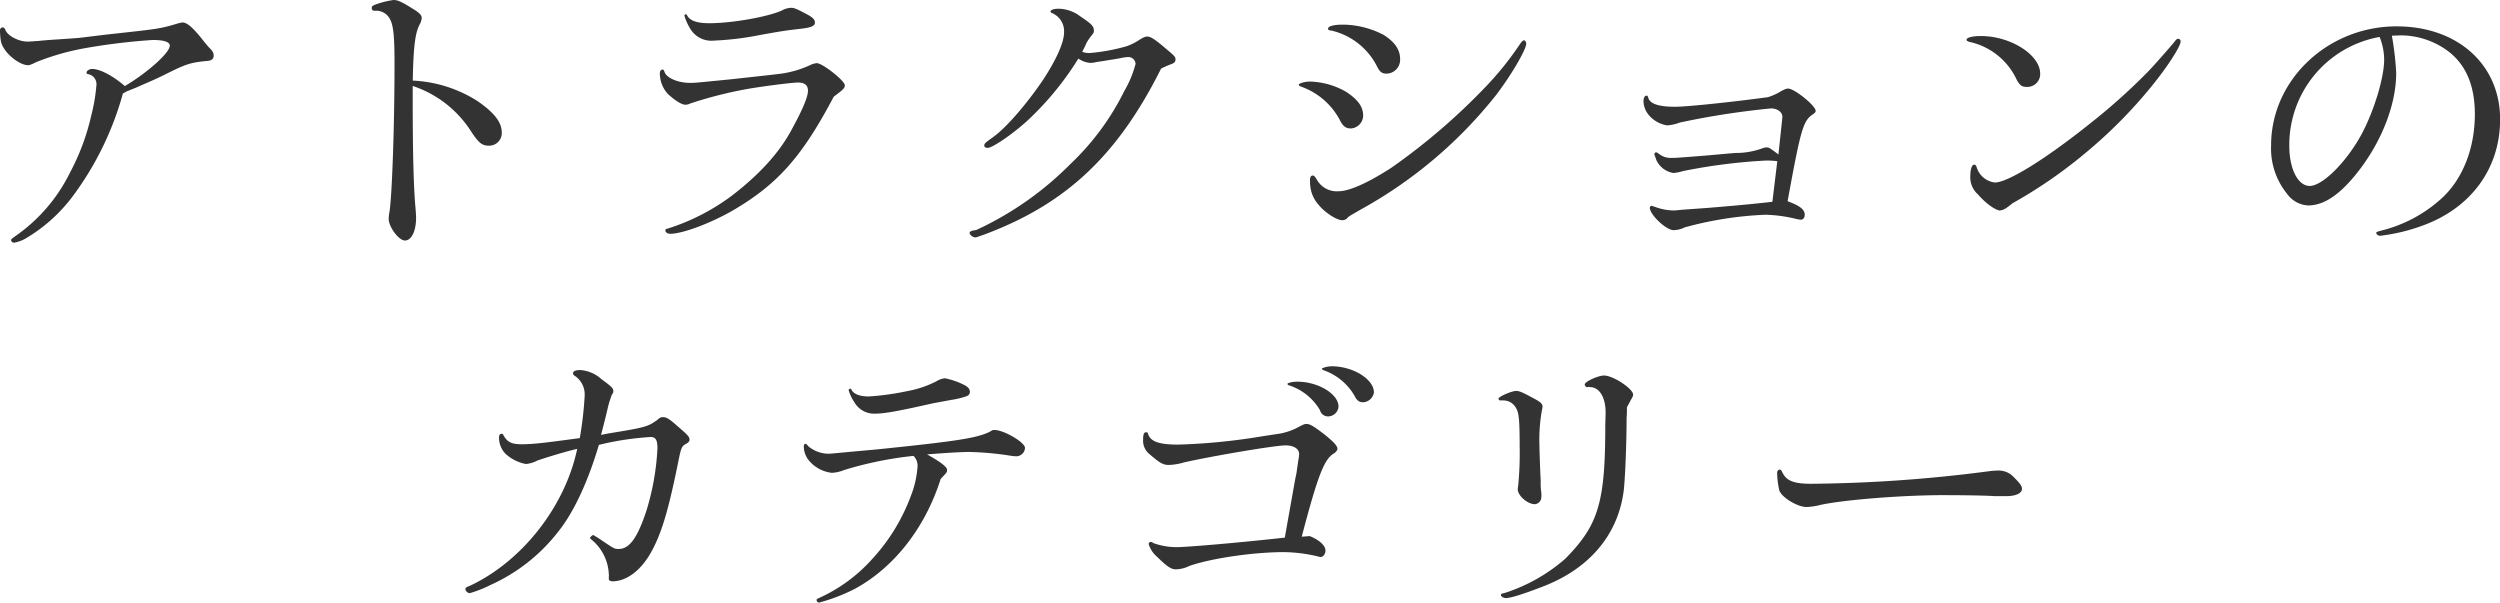 <svg xmlns="http://www.w3.org/2000/svg" viewBox="0 0 438.32 105.69"><defs><style>.cls-1{fill:#333;}</style></defs><title>carbike-category-title</title><g id="Layer_2" data-name="Layer 2"><g id="Layer_1-2" data-name="Layer 1"><path class="cls-1" d="M22.25,16a5.4,5.4,0,0,1-.7.38,54.34,54.34,0,0,1-8.64,17.82A28.21,28.21,0,0,1,4.7,41.69a6.21,6.21,0,0,1-2.22.86.53.53,0,0,1-.54-.43c0-.16.06-.22.65-.65a29.32,29.32,0,0,0,9.72-11.28A39.81,39.81,0,0,0,16,20.25,31.1,31.1,0,0,0,16.9,15a1.78,1.78,0,0,0-1.46-2c-.16,0-.27-.16-.27-.27,0-.32.49-.64,1-.64,1.35,0,3.61,1.18,5.72,3,3.94-2.33,7.88-5.84,7.88-7.08,0-.65-1-1-3-1a110.78,110.78,0,0,0-11.66,1.4,43.39,43.39,0,0,0-8.75,2.48c-1,.49-1.19.54-1.46.54-1.13,0-3-1.24-4-2.64C.22,7.78.11,7.51,0,5.62V5.29a.48.48,0,0,1,.49-.48c.21,0,.27.05.48.48.38,1,2.32,2,3.84,2,.43,0,1.08-.06,1.94-.11.49-.06,1.62-.16,3.35-.27s3.24-.22,3.78-.27c1.94-.22,3.89-.49,5.88-.7,8-.87,8.43-.92,11.45-1.84A5.36,5.36,0,0,1,32,3.94c.76,0,1.73.81,3.35,2.81.59.76,1,1.24,1.19,1.46.75.75.92,1,.92,1.56s-.38.87-1.19.92c-2.86.27-3.67.54-7.13,2.27-2,1-2.54,1.19-5.35,2.43Z"/><path class="cls-1" d="M72.36,17.39c0,9.66.16,14.79.43,18.41.11,1.14.16,2,.16,2.43,0,2.27-.81,3.94-1.94,3.94s-2.86-2.43-2.86-3.77A7.31,7.31,0,0,1,68.31,37c.43-3,.86-15,.86-25.76,0-5.07-.21-6.91-.86-8a2.7,2.7,0,0,0-2.59-1.35c-.38,0-.54-.16-.54-.49s.16-.37.48-.54A15.32,15.32,0,0,1,69,0c.81,0,1.56.38,3.94,1.89.7.49,1,.86,1,1.24a3,3,0,0,1-.27,1c-.87,1.46-1.19,4-1.3,10A23.07,23.07,0,0,1,83.7,17.71c2.92,2,4.27,3.73,4.27,5.46a2.21,2.21,0,0,1-2.27,2.37c-1.19,0-1.78-.48-3.13-2.54a19.41,19.41,0,0,0-10.21-7.93Z"/><path class="cls-1" d="M128.52,36.88c-3.94,2.27-8.86,4.11-11,4.11-.48,0-.86-.27-.86-.54s.11-.33.43-.38a37.74,37.74,0,0,0,11.18-5.73c4.86-3.72,8.42-7.61,10.58-11.71,1.95-3.57,2.81-5.67,2.81-6.75,0-.92-.59-1.41-1.73-1.41s-7,.76-9.5,1.24a72.86,72.86,0,0,0-9.4,2.43,1.88,1.88,0,0,1-.86.22c-.65,0-1.78-.7-3.08-1.89a5.42,5.42,0,0,1-1.4-3.56c0-.44.16-.71.48-.71.17,0,.22.06.33.38.32,1.08,2.37,1.95,4.48,1.95.86,0,.86,0,7.4-.65,4.37-.49,7-.76,7.77-.87a18,18,0,0,0,6.05-1.67,3.44,3.44,0,0,1,1-.27c1,0,4.92,3.08,4.92,3.89,0,.48-.22.7-1.95,2C140.62,27.49,136.35,32.29,128.52,36.88Zm-7.94-34c.54.81,1.78,1.19,3.78,1.19,3.94,0,10.1-1.08,12.69-2.21a3.51,3.51,0,0,1,1.68-.49c.54,0,1,.22,2.64,1.08,1.14.59,1.51,1,1.51,1.51s-.48.87-2.48,1.08c-2.75.33-2.86.33-7.07,1.08a52.46,52.46,0,0,1-8.16,1,4.32,4.32,0,0,1-4.1-2A9.37,9.37,0,0,1,120,2.75c0-.1.11-.27.21-.27S120.37,2.54,120.58,2.86Z"/><path class="cls-1" d="M171.13,40.34A56.51,56.51,0,0,0,187.7,28.73,45,45,0,0,0,197.1,16a19.05,19.05,0,0,0,2-4.81A1.27,1.27,0,0,0,197.8,10c-.21,0-.59.06-1,.11-.17.06-1.3.27-2.43.43-.92.17-1.68.27-2.11.33a4.6,4.6,0,0,1-1.08.16,4.18,4.18,0,0,1-2.11-.76,52.9,52.9,0,0,1-8.91,10.86c-2.59,2.37-6.15,4.8-7,4.8-.32,0-.59-.16-.59-.37,0-.38.11-.49,1.46-1.46,2.27-1.57,5.88-5.73,8.85-10.1,2.27-3.46,3.68-6.53,3.68-8.32a3.44,3.44,0,0,0-2-3.34c-.22-.06-.38-.22-.38-.33,0-.27.59-.48,1.46-.48a6.43,6.43,0,0,1,3.78,1.35c1.94,1.29,2.37,1.72,2.37,2.48,0,.32-.05.43-.37.81a9.8,9.8,0,0,0-.92,1.35c-.38.86-.54,1.13-.76,1.57a3.69,3.69,0,0,0,1.3.21,33.85,33.85,0,0,0,6.48-1.19,10.08,10.08,0,0,0,2.05-1c.92-.59,1.24-.7,1.57-.7.59,0,1.29.43,3.13,2,1.62,1.35,1.83,1.56,1.83,2s-.21.65-.81.86a16.53,16.53,0,0,0-1.72.76c-7.67,15.34-16.8,23.87-31.32,29.21a5.76,5.76,0,0,0-.76.27,2.37,2.37,0,0,1-.49.11c-.43,0-1-.43-1-.81,0-.16.11-.27.76-.43Z"/><path class="cls-1" d="M236,16.09c2.05,1.35,3,2.59,3,4.21a2.29,2.29,0,0,1-2.16,2.22c-.86,0-1.35-.38-1.84-1.3a12.33,12.33,0,0,0-6.8-6c-.32-.11-.49-.22-.49-.38s.87-.54,2-.54A13.48,13.48,0,0,1,236,16.09Zm-.65,22.52c-1,0-3.08-1.35-4.16-2.7a5.78,5.78,0,0,1-1.45-3.19,7.07,7.07,0,0,1-.06-1.13c0-.54.16-.81.49-.81.16,0,.27,0,.7.7a4,4,0,0,0,3.83,2.05c1.84,0,5.13-1.45,9.29-4.15a110.71,110.71,0,0,0,16.58-14.26,54.55,54.55,0,0,0,5.78-7.18c.43-.65.65-.87.86-.87s.38.33.38.6c0,1-2.65,5.56-5.29,9A78.68,78.68,0,0,1,239,36.5c-1.78,1-2.53,1.46-2.64,1.57A1.24,1.24,0,0,1,235.33,38.61Zm7.13-32.56c2,1.24,3,2.59,3,4.32a2.43,2.43,0,0,1-2.32,2.54c-.92,0-1.24-.27-1.83-1.46a12,12,0,0,0-7.94-6.1c-.38,0-.54-.11-.54-.33,0-.43,1-.7,2.59-.7A15.63,15.63,0,0,1,242.46,6.05Z"/><path class="cls-1" d="M312.34,22.09c.1-.87.16-1.52.16-1.62,0-.81-.87-1.46-2-1.46a141.2,141.2,0,0,0-16,2.48,7.26,7.26,0,0,1-2.22.49,5.28,5.28,0,0,1-3.13-1.73,3.9,3.9,0,0,1-1-2.48c0-.6.21-1,.54-1,.16,0,.21.06.32.44.33,1,1.84,1.51,4.7,1.51,1.94,0,9.45-.76,16.25-1.68a10.42,10.42,0,0,0,1.79-.75c1.13-.65,1.4-.76,1.78-.76,1.08,0,4.8,3,4.8,3.89,0,.27-.05.32-.81.86-1.4,1.14-1.89,2.81-4.1,15,2.16.81,3,1.45,3,2.37,0,.49-.27.87-.65.87a7.11,7.11,0,0,1-.75-.11,25.09,25.09,0,0,0-5.51-.76,62.72,62.72,0,0,0-14.15,2.22,4.41,4.41,0,0,1-1.94.48c-1.3,0-4.16-2.7-4.16-3.94a.34.34,0,0,1,.32-.32c.06,0,.33.1.54.16a9.64,9.64,0,0,0,3.3.65c.32,0,.81-.06,1.35-.11s2.21-.16,4.53-.33c5.94-.48,9.07-.81,11.45-1.08l.86-7.12a14.6,14.6,0,0,0-2-.11A98.8,98.8,0,0,0,295.06,30a7.07,7.07,0,0,1-1.68.33,4,4,0,0,1-3-2.32,3.71,3.71,0,0,0-.21-.6,1.91,1.91,0,0,1-.11-.43.34.34,0,0,1,.27-.27c.16,0,.21.05.54.27a3.25,3.25,0,0,0,2.27.7c.75,0,.75,0,4.86-.32,2.1-.16,4.21-.38,6.26-.54A13.49,13.49,0,0,0,309,26a2.7,2.7,0,0,1,.7-.16c.43,0,.54.06,2.11,1.24Z"/><path class="cls-1" d="M357.7,12.91a2.26,2.26,0,0,1-2.49,2.32c-.7,0-1.08-.27-1.62-1.24a11.9,11.9,0,0,0-8.31-6.65c-.33-.1-.49-.21-.49-.37,0-.38,1-.65,2.54-.65C352.51,6.32,357.7,9.61,357.7,12.91Zm-7,24c-.81,0-2.6-1.29-3.89-2.81a4,4,0,0,1-1.35-3.4c0-1,.27-1.83.65-1.83.21,0,.32.1.43.37A3.81,3.81,0,0,0,349.76,32c2.21,0,8.75-4,16.58-10.26a106.45,106.45,0,0,0,10.09-9c1.08-1.08,4-4.43,4.54-5.08s.65-.86.92-.86a.44.44,0,0,1,.43.49c0,.86-2.38,4.53-5.08,7.83a84,84,0,0,1-11.55,11.66,82.88,82.88,0,0,1-12.85,8.86C351.81,36.5,351.22,36.88,350.68,36.88Z"/><path class="cls-1" d="M419.36,6.26a51.06,51.06,0,0,1,.76,6.54c0,5.45-2.48,11.88-6.59,17.17-3.13,4.05-6,6.05-8.85,6.05A4.84,4.84,0,0,1,401,34a12.62,12.62,0,0,1-2.81-8.54c0-11.44,9.94-20.84,22-20.84,10.7,0,18.15,6.7,18.15,16.31,0,8.58-5.08,15.55-13.61,18.63a32.72,32.72,0,0,1-7.4,1.78c-.38,0-.7-.27-.7-.49s.16-.21.92-.43a24.43,24.43,0,0,0,10.2-5.34c3.89-3.35,6.16-8.86,6.16-15.07,0-5-1.56-8.64-4.64-11a14,14,0,0,0-8.37-2.81Zm-2.16.22A19.22,19.22,0,0,0,401.38,25.6c0,4,1.51,7,3.57,7,2.32,0,6.64-4.38,9.28-9.4,2.11-4.1,3.78-9.67,3.78-12.74a10.66,10.66,0,0,0-.7-3.73Z"/><path class="cls-1" d="M106.65,76c6.64-1.08,6.91-1.19,8.59-2.37.48-.44.64-.49,1-.49.6,0,1.08.27,2.54,1.57,1.94,1.67,2.11,1.89,2.11,2.43,0,.21-.17.43-.54.64-.87.49-.92.6-1.52,3.62-1.72,8.43-2.91,12.26-4.69,15.45s-4.32,5.07-6.75,5.07c-.38,0-.65-.16-.65-.43v-.38a1.57,1.57,0,0,0,0-.48,8.31,8.31,0,0,0-2.7-5.73c-.48-.43-.59-.48-.59-.59s.38-.49.54-.49,0,0,.7.38l.49.32c2.48,1.68,2.53,1.73,3.29,1.73,1.89,0,3.29-1.94,4.86-6.69a44.2,44.2,0,0,0,1.94-11c0-1.4-.32-1.94-1.18-1.94A50.62,50.62,0,0,0,105,78c-1.89,6.42-4.43,11.88-7.13,15.22A31.15,31.15,0,0,1,86,102.56,20.42,20.42,0,0,1,82.35,104a.87.87,0,0,1-.76-.71c0-.21.17-.37.81-.59,9.18-4.32,16.69-13.93,18.8-24-1.89.43-5.13,1.41-7,2.05a5.14,5.14,0,0,1-2,.6,7.22,7.22,0,0,1-3.62-1.84,4,4,0,0,1-1.08-2.86c0-.38.16-.59.43-.59s.22.05.38.32c.65,1.13,1.4,1.51,3.13,1.51,2,0,3.78-.21,10.21-1.08a62.68,62.68,0,0,0,.86-7.45,3.91,3.91,0,0,0-1.89-3.56.68.68,0,0,1-.16-.33c0-.38.43-.59,1.3-.59a6.18,6.18,0,0,1,3.72,1.62c1.84,1.35,2.05,1.56,2.05,2.1,0,.22,0,.22-.27.65a18.1,18.1,0,0,0-.81,2.76c-.37,1.56-.48,1.94-.75,3-.11.48-.16.64-.33,1.24Z"/><path class="cls-1" d="M153.68,78.8c14.31-1.46,17.55-2,19.82-3.08.54-.33.54-.33.87-.33,1.62,0,5.34,2.16,5.34,3.14A1.54,1.54,0,0,1,178.2,80a9.43,9.43,0,0,1-1.4-.16,54.29,54.29,0,0,0-6.92-.6c-1.13,0-4.1.16-7.34.43,2.43,1.35,3.51,2.22,3.51,2.7s-.05.44-1.13,1.62c-2.7,8.54-8.16,15.5-15,19.23a31.78,31.78,0,0,1-6.31,2.43.47.47,0,0,1-.44-.43c0-.17.11-.22.44-.38A27.81,27.81,0,0,0,152.93,98a33.33,33.33,0,0,0,6.75-11,17.24,17.24,0,0,0,1.19-5.18,2.41,2.41,0,0,0-.71-1.89A63.83,63.83,0,0,0,148,82.41a6.47,6.47,0,0,1-2.16.49,6.12,6.12,0,0,1-4.1-2.27,3.9,3.9,0,0,1-.81-2.37c0-.27.11-.44.27-.44s.16,0,.54.44a5.61,5.61,0,0,0,3.4,1.29c.43,0,.43,0,4.43-.38Zm10.26-8.16c-.37.06-1.24.27-2.48.54-4.48,1-6.64,1.35-8.1,1.35a4,4,0,0,1-3.56-2,7.27,7.27,0,0,1-1-2.1.25.25,0,0,1,.22-.27c.16,0,.22,0,.32.27.44.7,1.46,1.08,3,1.08a46.25,46.25,0,0,0,6.64-.92,18.29,18.29,0,0,0,5.18-1.73,3.61,3.61,0,0,1,1.52-.54,13.42,13.42,0,0,1,3.51,1.24c.59.33.86.71.86,1.14a.81.81,0,0,1-.54.75,14.13,14.13,0,0,1-2.65.65Z"/><path class="cls-1" d="M227.12,83.82a10.52,10.52,0,0,0,.27-1.46c.11-.81.22-1.4.22-1.57a6.31,6.31,0,0,0,.16-1.18c0-.92-.92-1.52-2.37-1.52-2,0-13.56,2-17.88,3a10.19,10.19,0,0,1-2.59.43c-1,0-1.57-.32-3.51-2a3,3,0,0,1-1-2.43c0-1,.16-1.3.54-1.3.21,0,.27.06.32.27.43,1.35,1.89,1.89,5.29,1.89a106.53,106.53,0,0,0,14.75-1.46l2.43-.37a11,11,0,0,0,4.1-1.35c.76-.38.86-.44,1.24-.44.6,0,1.3.44,3.19,1.89,1.73,1.41,2.21,2,2.21,2.49,0,.21-.21.48-.54.75-1.73.92-2.86,3.73-5.72,14.64l1.4-.11c1.73.7,2.76,1.68,2.76,2.54,0,.59-.38,1.13-.87,1.13a2.18,2.18,0,0,1-.48-.11,27.23,27.23,0,0,0-5.89-.75c-5.35,0-12.8,1.08-16.63,2.43a5.5,5.5,0,0,1-2.38.59c-.81,0-1.51-.48-3.29-2.21a4.84,4.84,0,0,1-1.46-2.22.37.37,0,0,1,.38-.37c.16,0,.16,0,.48.21a12,12,0,0,0,4,.7c1.73,0,9.29-.64,16.52-1.4l2.49-.27Zm7.56-12.53A1.86,1.86,0,0,1,233,73a1.45,1.45,0,0,1-1.57-1.08A9.75,9.75,0,0,0,226,67.56c-.16,0-.27-.16-.27-.27s.71-.37,1.73-.37C231.12,66.92,234.68,69.08,234.68,71.29Zm6.21-2.48a2.05,2.05,0,0,1-1.83,1.72c-.76,0-1.14-.27-1.57-1.13a10.13,10.13,0,0,0-5.4-4.48c-.21-.06-.32-.16-.32-.27s.86-.43,1.73-.43C237.22,64.22,240.89,66.48,240.89,68.81Z"/><path class="cls-1" d="M263,70.21a.35.35,0,0,1-.27-.32c0-.33,2.27-1.35,3.13-1.35.49,0,1.14.27,2.81,1.18,1.46.76,1.78,1.08,1.78,1.57a3.49,3.49,0,0,1-.11.65,28.84,28.84,0,0,0-.43,6.21c0,.92.06,2.16.11,3.78.05,1.19.11,2.43.11,2.48a10.5,10.5,0,0,0,.11,2,4.14,4.14,0,0,1,0,.7,1.25,1.25,0,0,1-1.13,1.29c-1.3,0-3-1.51-3-2.59a1.85,1.85,0,0,1,.06-.54,58.94,58.94,0,0,0,.27-6.91c0-4.43-.11-5.94-.6-6.75a2.51,2.51,0,0,0-2.37-1.4.76.76,0,0,0-.33,0Zm15.44-2.38a.24.24,0,0,1-.16.06.52.52,0,0,1-.43-.49c0-.48,2.32-1.56,3.4-1.56,1.57,0,5.08,2.32,5.08,3.34,0,.22-.06.38-.38.92-.43.81-.54,1-.65,1.19s0,.65-.11,2c0,4.32-.27,11.18-.54,13-1.08,7.67-6.15,13.55-14.36,16.63-3.51,1.35-5.51,1.94-6.26,1.94-.38,0-.87-.26-.87-.54s.16-.21.7-.37a30.18,30.18,0,0,0,10.59-6c5.78-5.88,7-9.77,7-23.33l.06-2.26c0-2.7-1.08-4.49-2.76-4.49Z"/><path class="cls-1" d="M319.19,88.52a11,11,0,0,1-2.48.37c-1.57,0-4.32-1.67-4.75-2.91a15.61,15.61,0,0,1-.38-3c0-.37.16-.64.43-.64s.27.1.43.37c.71,1.57,2,2.11,5.13,2.11a253.3,253.3,0,0,0,31.22-2.21,12.58,12.58,0,0,1,1.45-.11,3.65,3.65,0,0,1,2.87,1.19c1,1,1.4,1.51,1.4,2,0,.81-1.08,1.3-2.81,1.3-.43,0-1,0-2,0-1.18-.11-5.56-.17-7.83-.17C334.42,86.73,323.41,87.6,319.19,88.52Z"/></g></g></svg>